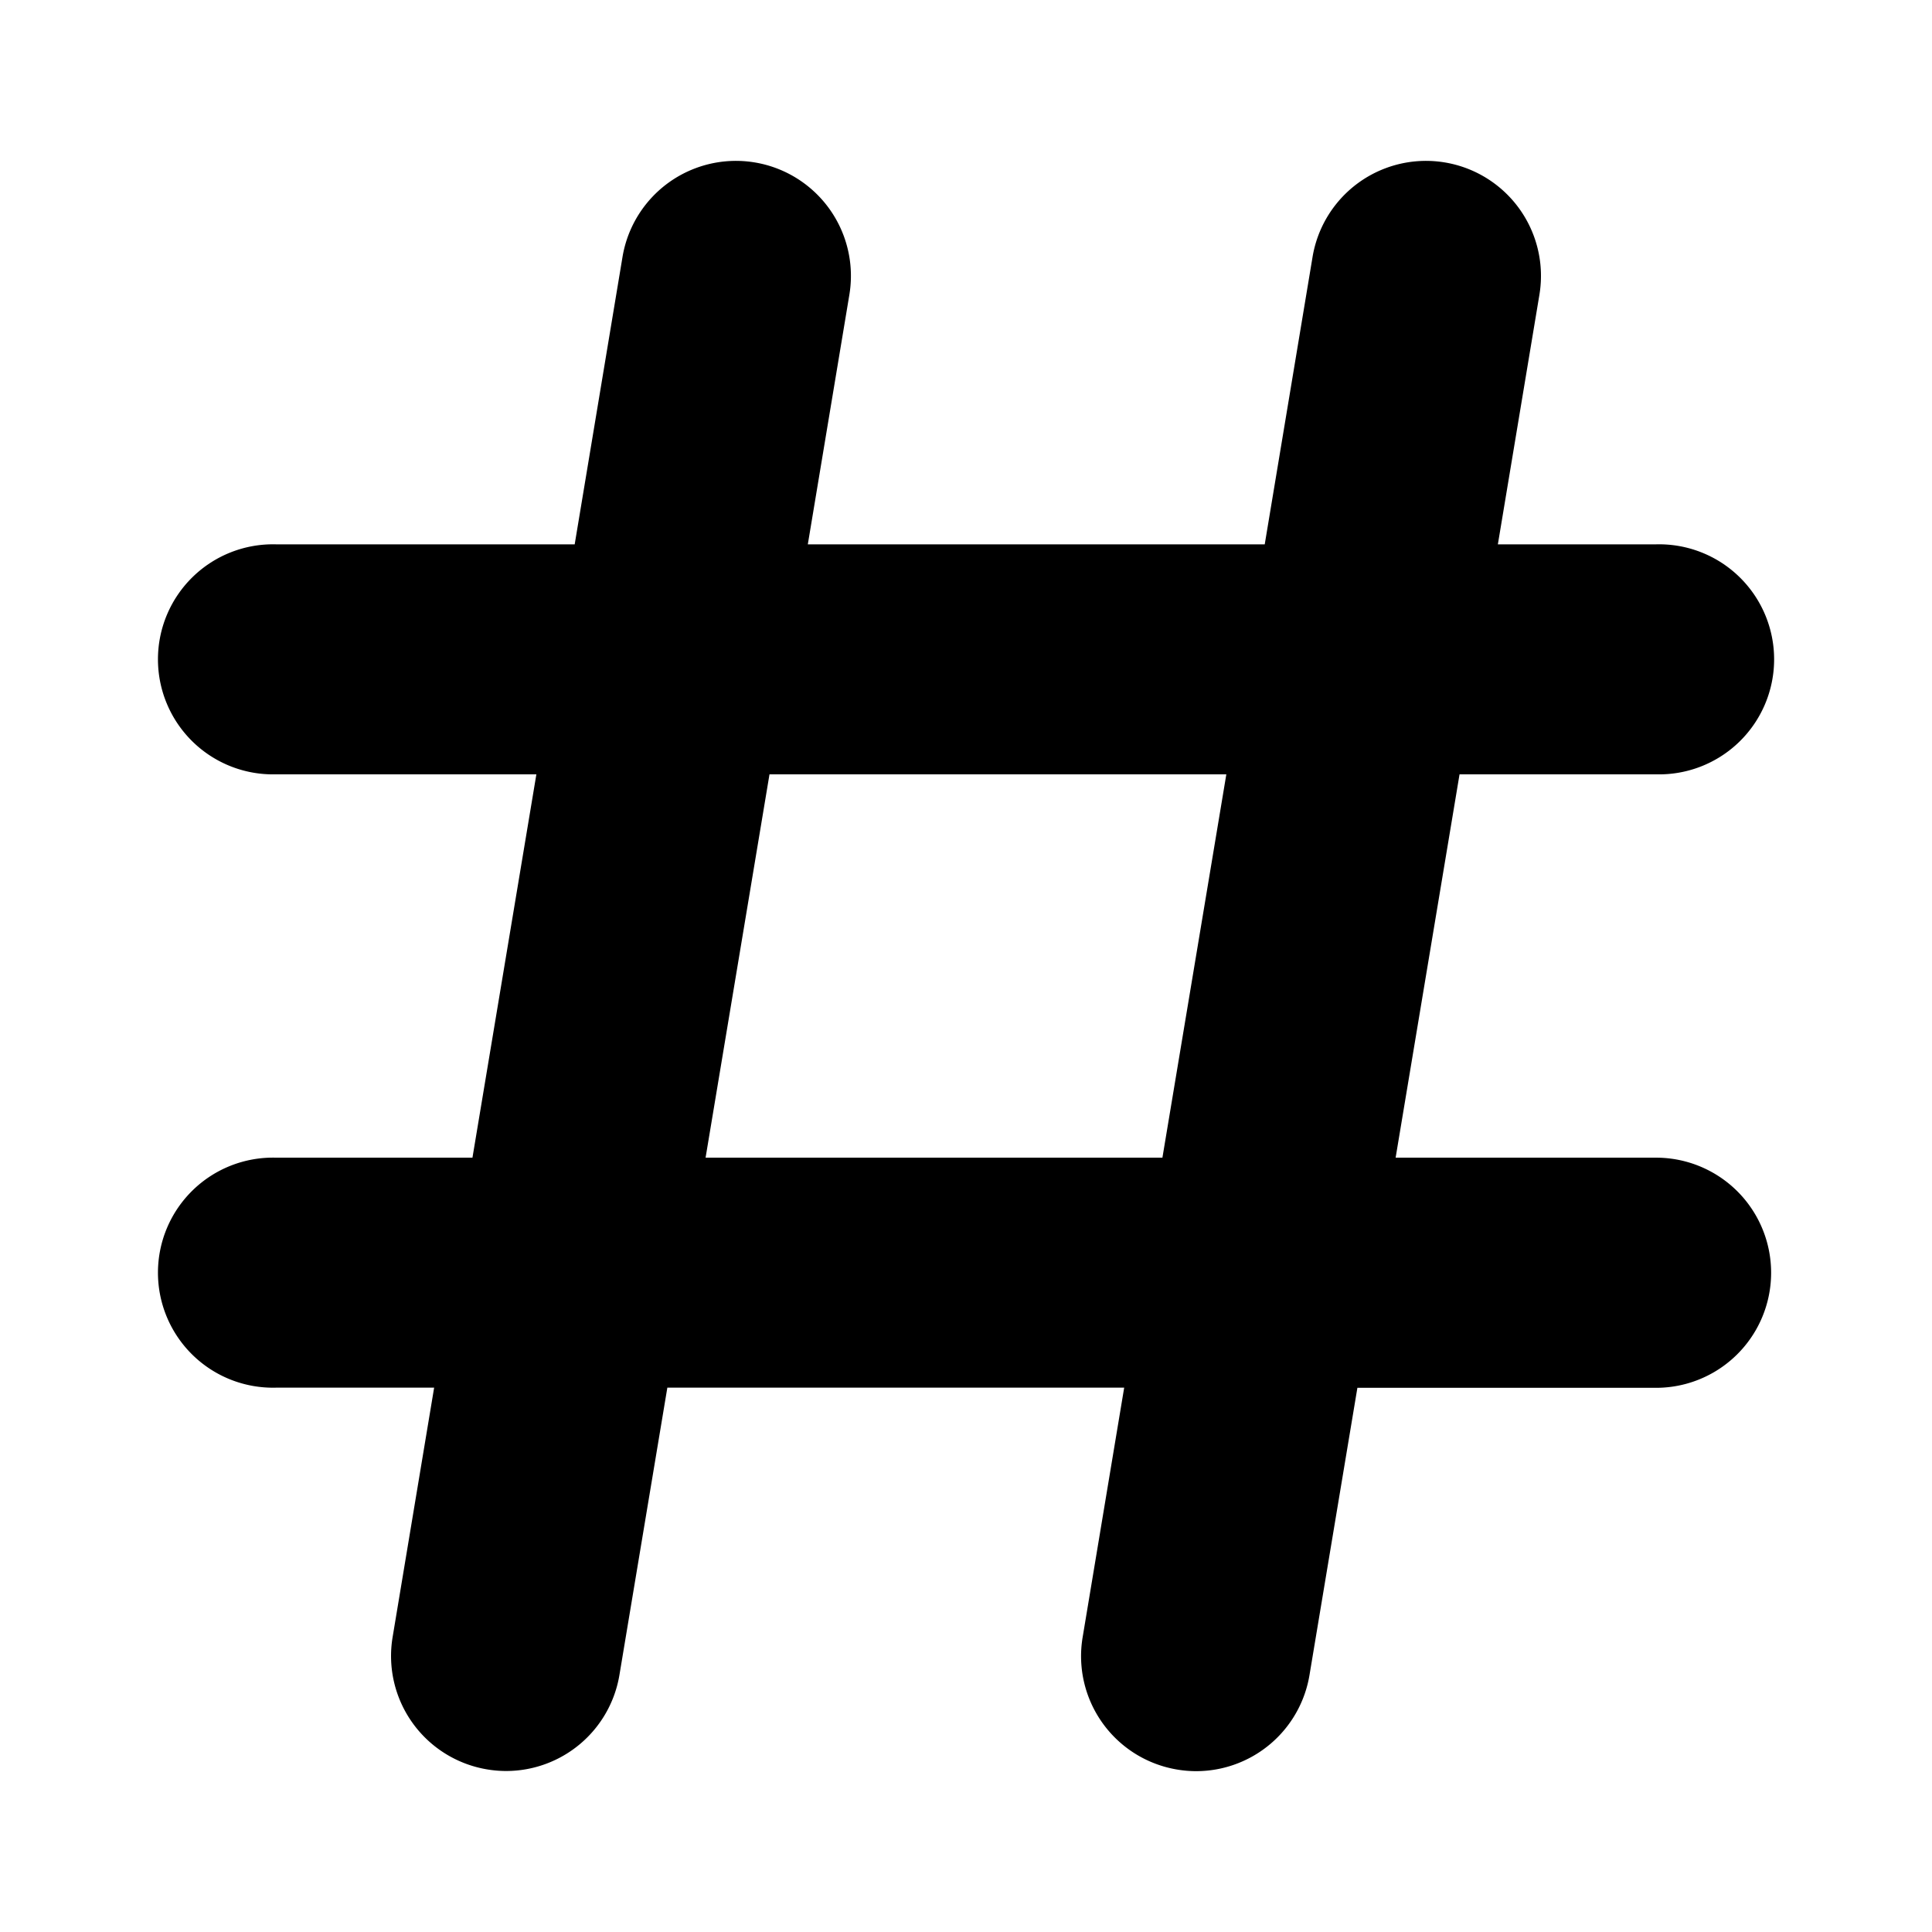 <svg xmlns="http://www.w3.org/2000/svg" width="512" height="512" viewBox="0 0 24 24"><path d="M20.571 14.381h-3.234l.794-4.762h2.441a1.429 1.429 0 1 0 0-2.857h-1.965l.516-3.1a1.428 1.428 0 0 0-2.818-.47l-.594 3.57h-5.676l.516-3.1a1.428 1.428 0 0 0-2.818-.47l-.594 3.57h-3.71a1.429 1.429 0 1 0 0 2.857h3.234l-.794 4.762h-2.44a1.429 1.429 0 1 0 0 2.857h1.964l-.516 3.1a1.428 1.428 0 0 0 1.174 1.642 1.414 1.414 0 0 0 .237.02 1.428 1.428 0 0 0 1.407-1.194l.595-3.568h5.675l-.516 3.1a1.428 1.428 0 0 0 1.174 1.644 1.414 1.414 0 0 0 .237.02 1.428 1.428 0 0 0 1.407-1.194l.595-3.568h3.711a1.429 1.429 0 1 0-.002-2.859zm-11.806 0l.794-4.762h5.675l-.794 4.762H8.766z" data-original="#000000"/></svg>